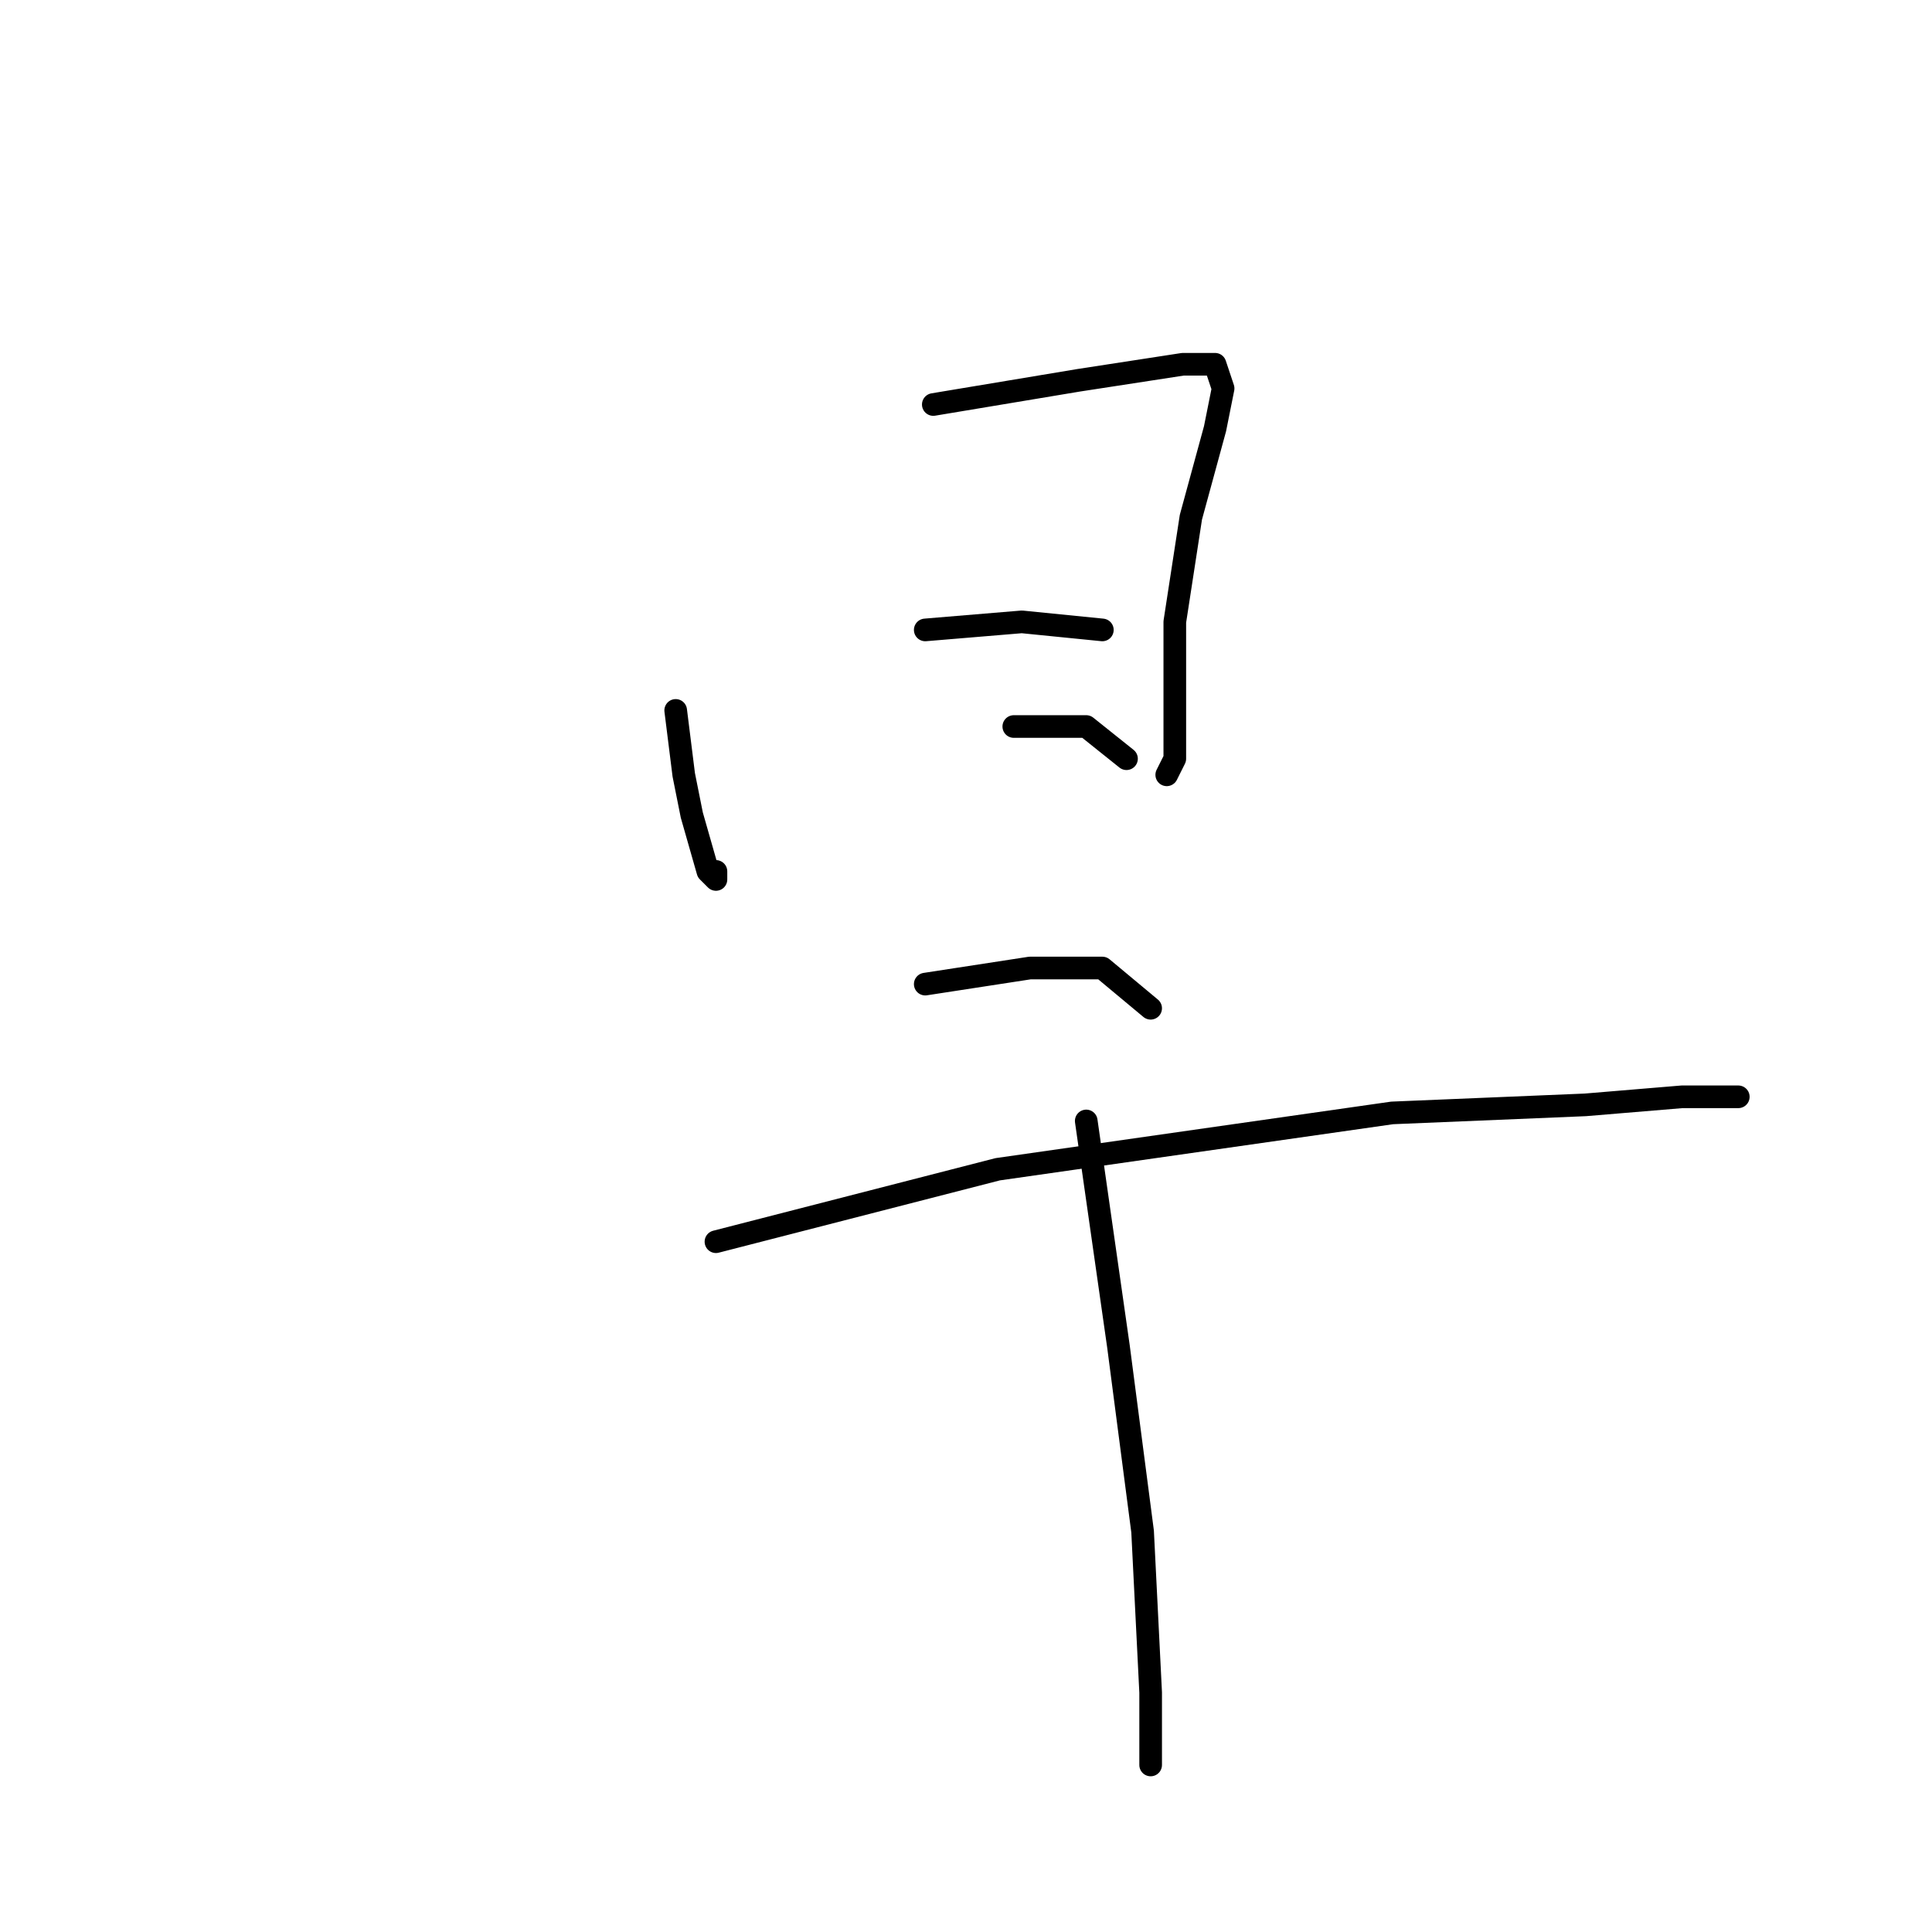 <?xml version="1.0" standalone="no"?>
    <svg width="256" height="256" xmlns="http://www.w3.org/2000/svg" version="1.1">
    <polyline stroke="black" stroke-width="3" stroke-linecap="round" fill="transparent" stroke-linejoin="round" points="89.533 94.133 90.6 102.667 91.667 108 93.8 115.467 94.867 116.533 94.867 115.467 94.867 115.467 " />
        <polyline stroke="black" stroke-width="3" stroke-linecap="round" fill="transparent" stroke-linejoin="round" points="123.667 53.6 142.867 50.4 156.733 48.267 161 48.267 162.067 51.467 161 56.8 157.8 68.533 155.667 82.4 155.667 95.2 155.667 100.533 154.6 102.667 154.6 102.667 " />
        <polyline stroke="black" stroke-width="3" stroke-linecap="round" fill="transparent" stroke-linejoin="round" points="122.6 83.467 135.4 82.4 146.067 83.467 146.067 83.467 " />
        <polyline stroke="black" stroke-width="3" stroke-linecap="round" fill="transparent" stroke-linejoin="round" points="134.333 96.267 143.933 96.267 149.267 100.533 149.267 100.533 " />
        <polyline stroke="black" stroke-width="3" stroke-linecap="round" fill="transparent" stroke-linejoin="round" points="122.6 130.4 136.467 128.267 146.067 128.267 152.467 133.6 152.467 133.6 " />
        <polyline stroke="black" stroke-width="3" stroke-linecap="round" fill="transparent" stroke-linejoin="round" points="94.867 164.533 132.2 154.933 184.467 147.467 210.067 146.4 222.867 145.333 228.2 145.333 230.333 145.333 228.2 145.333 222.867 145.333 222.867 145.333 " />
        <polyline stroke="black" stroke-width="3" stroke-linecap="round" fill="transparent" stroke-linejoin="round" points="143.933 148.533 148.2 178.4 151.4 202.933 152.467 224.267 152.467 233.867 152.467 233.867 " />
        </svg>